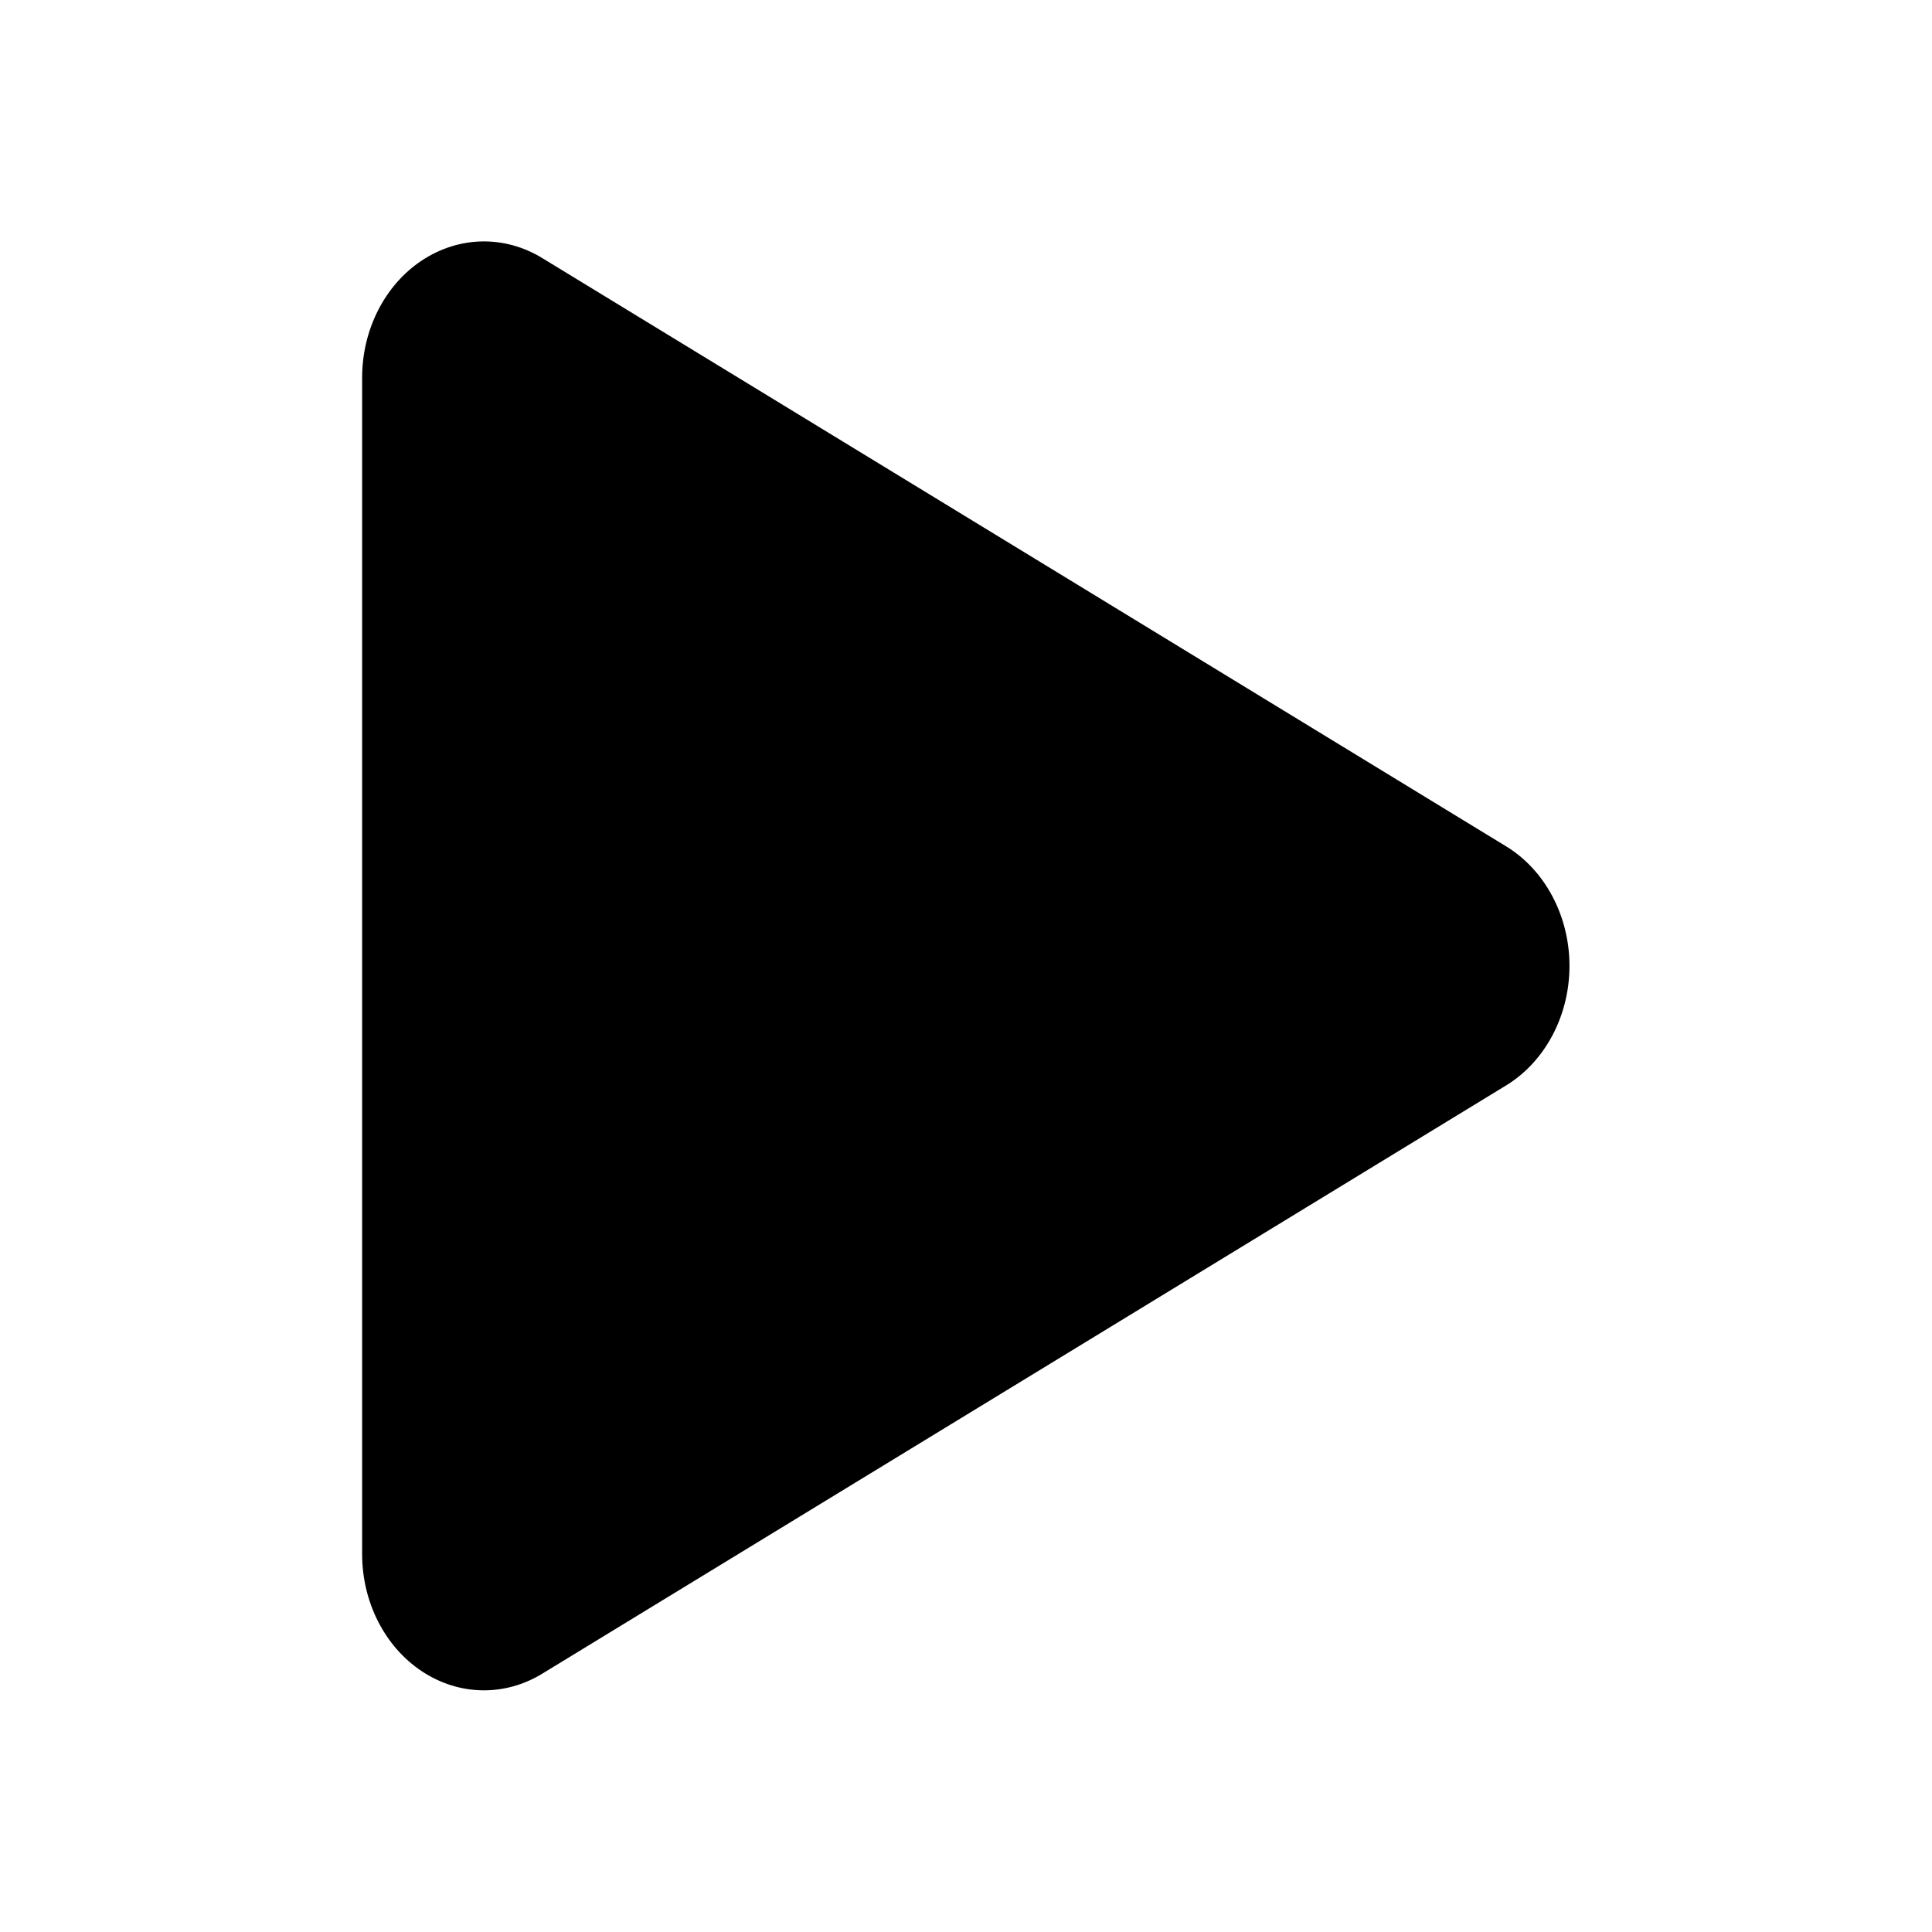 <?xml version="1.0" encoding="UTF-8" standalone="no"?>
<!DOCTYPE svg PUBLIC "-//W3C//DTD SVG 1.1//EN" "http://www.w3.org/Graphics/SVG/1.1/DTD/svg11.dtd">
<svg width="16px" height="16px" version="1.1" xmlns="http://www.w3.org/2000/svg" xmlns:xlink="http://www.w3.org/1999/xlink" xml:space="preserve" xmlns:serif="http://www.serif.com/" style="fill-rule:evenodd;clip-rule:evenodd;stroke-linejoin:round;stroke-miterlimit:2;">
    <g transform="matrix(1,0,0,1,-70,-130)">
        <g id="play">
            <g id="bg" transform="matrix(0.11,0,0,0.121,53.779,111.091)">
                <rect x="147" y="156" width="145" height="132" style="fill:rgb(135,135,135);fill-opacity:0;"/>
            </g>
            <g transform="matrix(1.345,0,0,1.29,64.929,126.389)">
                <path d="M7.109,4.456C6.877,4.308 6.595,4.314 6.367,4.472C6.14,4.629 6,4.915 6,5.224L6,12.776C6,13.085 6.14,13.371 6.367,13.528C6.595,13.686 6.877,13.692 7.109,13.544C8.655,12.561 11.446,10.784 13.043,9.768C13.284,9.615 13.434,9.32 13.434,9C13.434,8.68 13.284,8.385 13.043,8.232C11.446,7.216 8.655,5.439 7.109,4.456Z" style="fill-rule:nonzero;"/>
            </g>
        </g>
    </g>
</svg>
